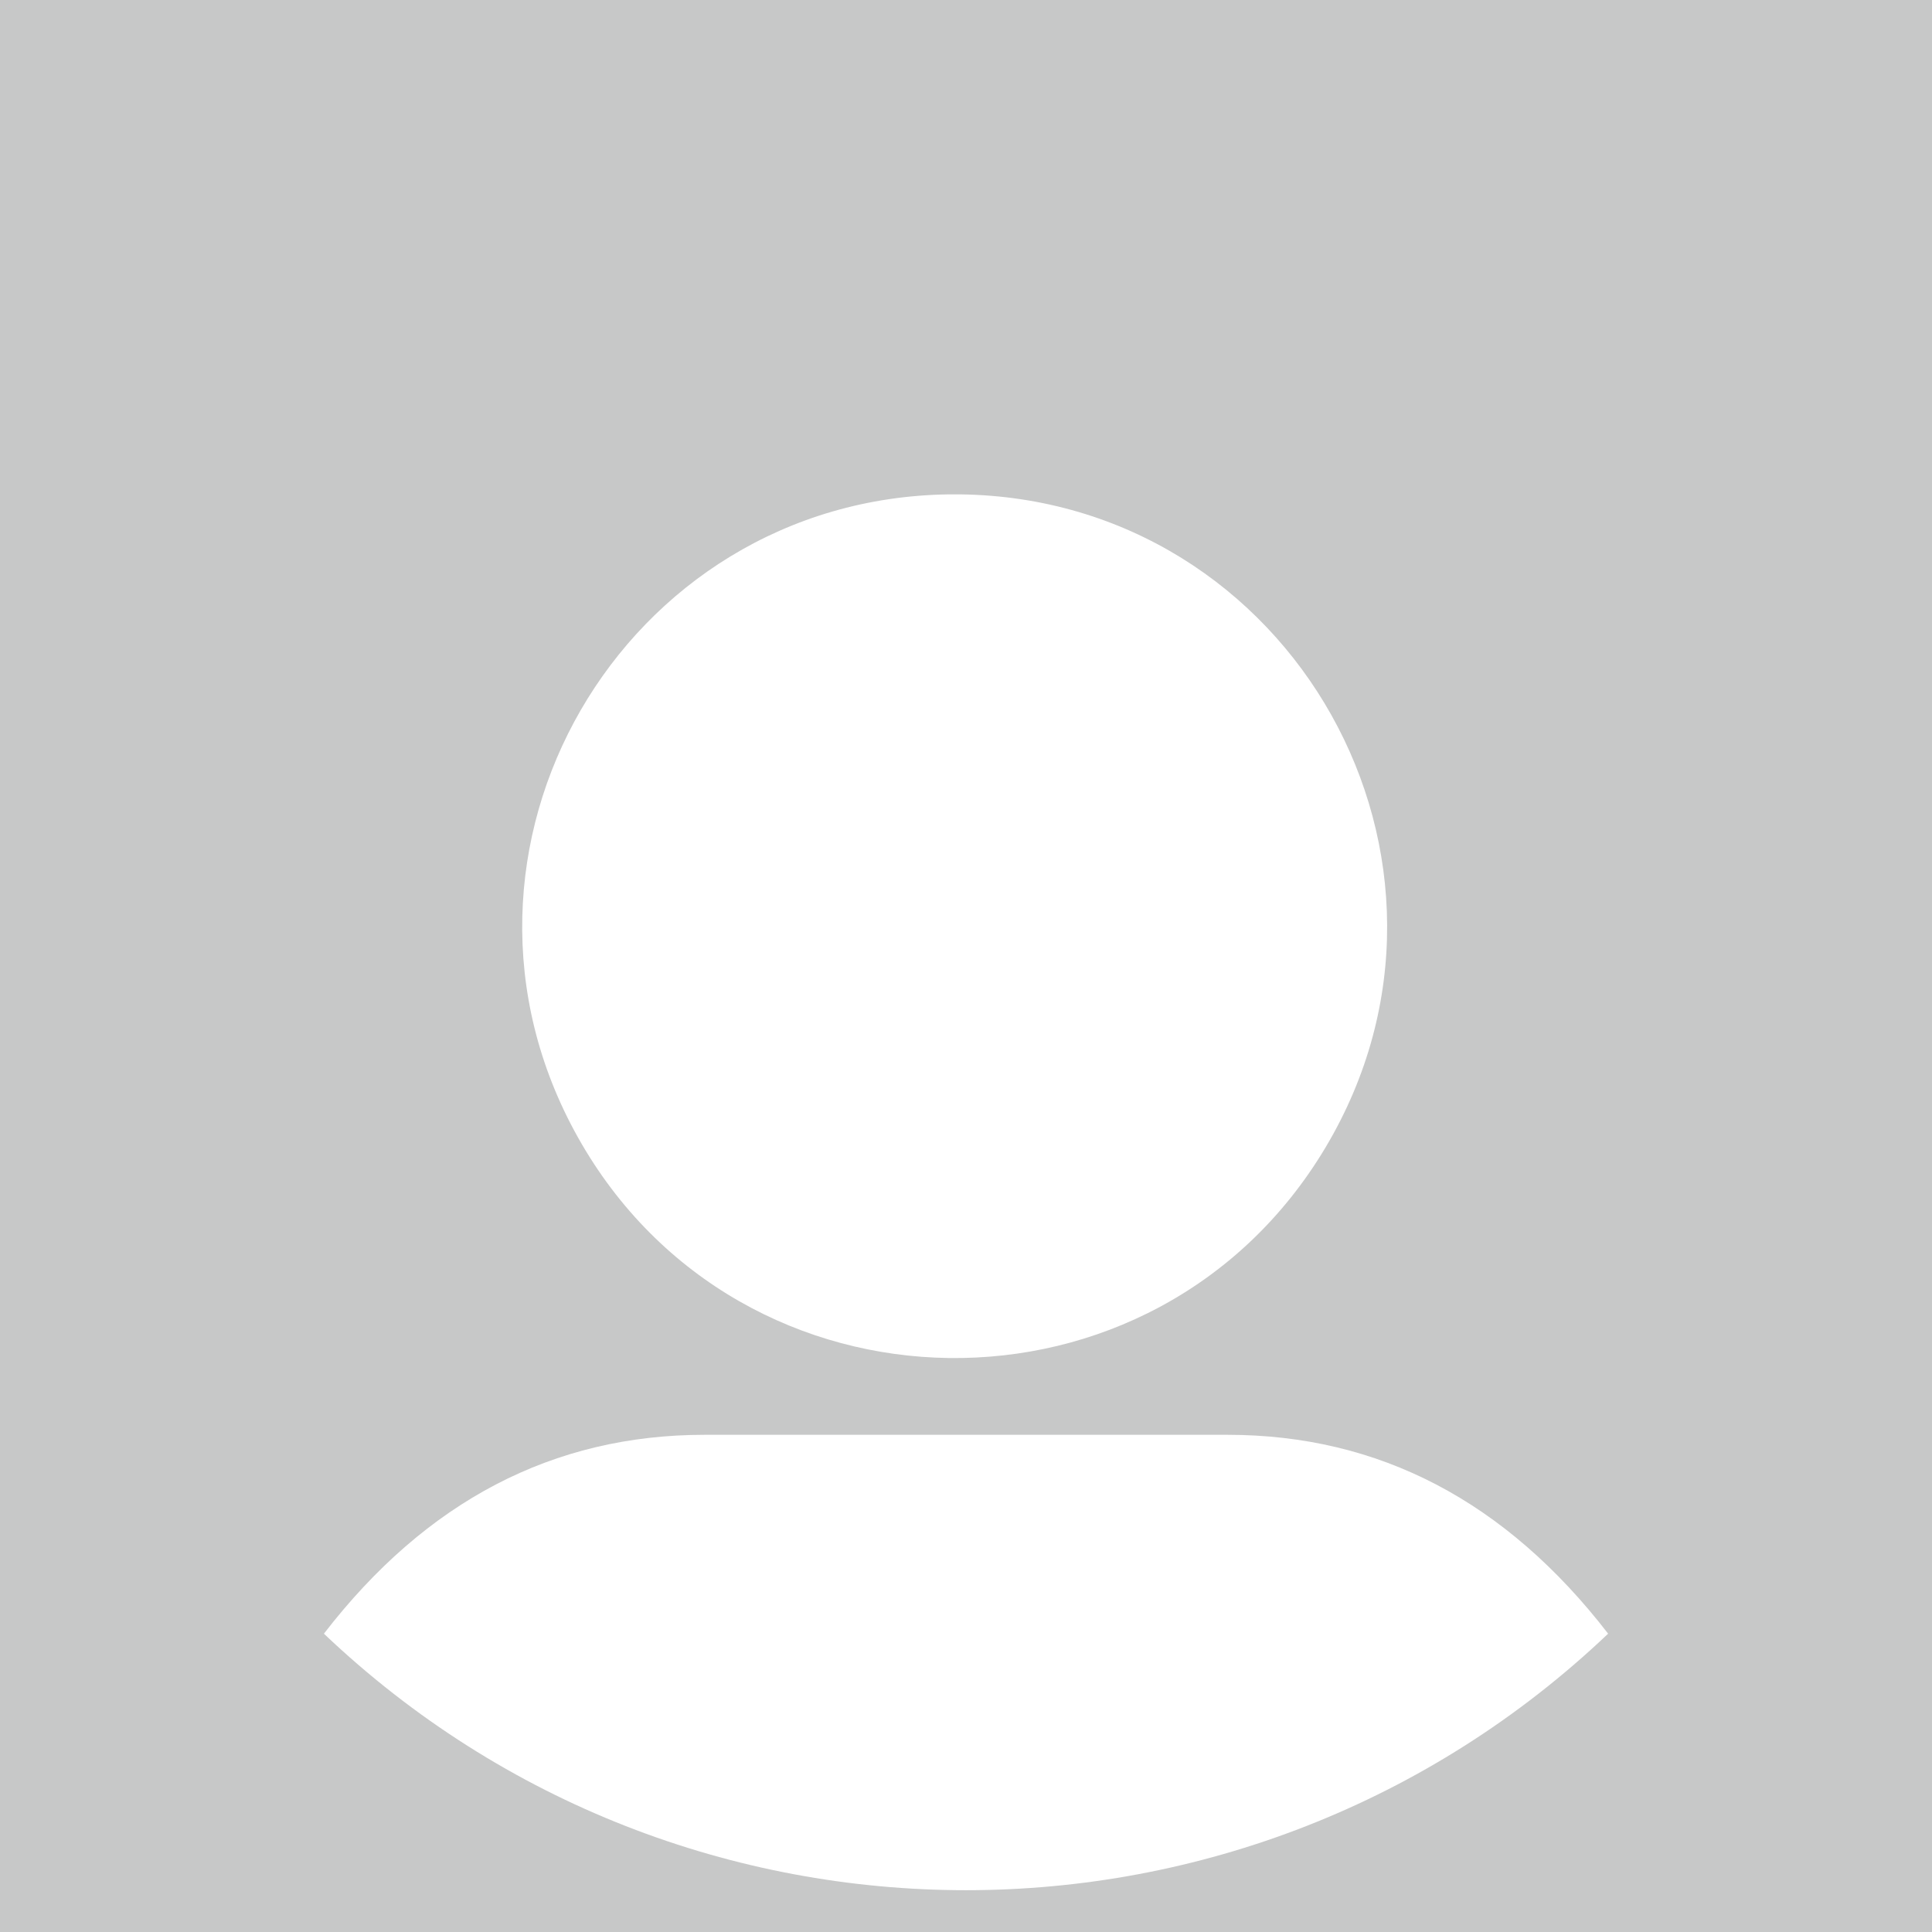 <svg xmlns="http://www.w3.org/2000/svg" viewBox="0 0 340 340">
  <path fill="#c7c8c8" d="M 0 0 L 0 340 L 340 340 L 340 0 Z M 169.003 87.001 C 227.502 87.771 263.232 151.58 233.315 201.858 C 203.398 252.135 130.274 251.173 101.69 200.126 C 73.54 149.851 109.388 87.76 167.003 87.001 L 169.003 87.001 Z M 57.003 287.501 C 75.003 264.168 97.336 252.501 124.003 252.501 L 216.003 252.501 C 242.669 252.501 265.003 264.168 283.003 287.501 C 219.692 347.692 120.313 347.692 57.003 287.501"></path>
</svg>